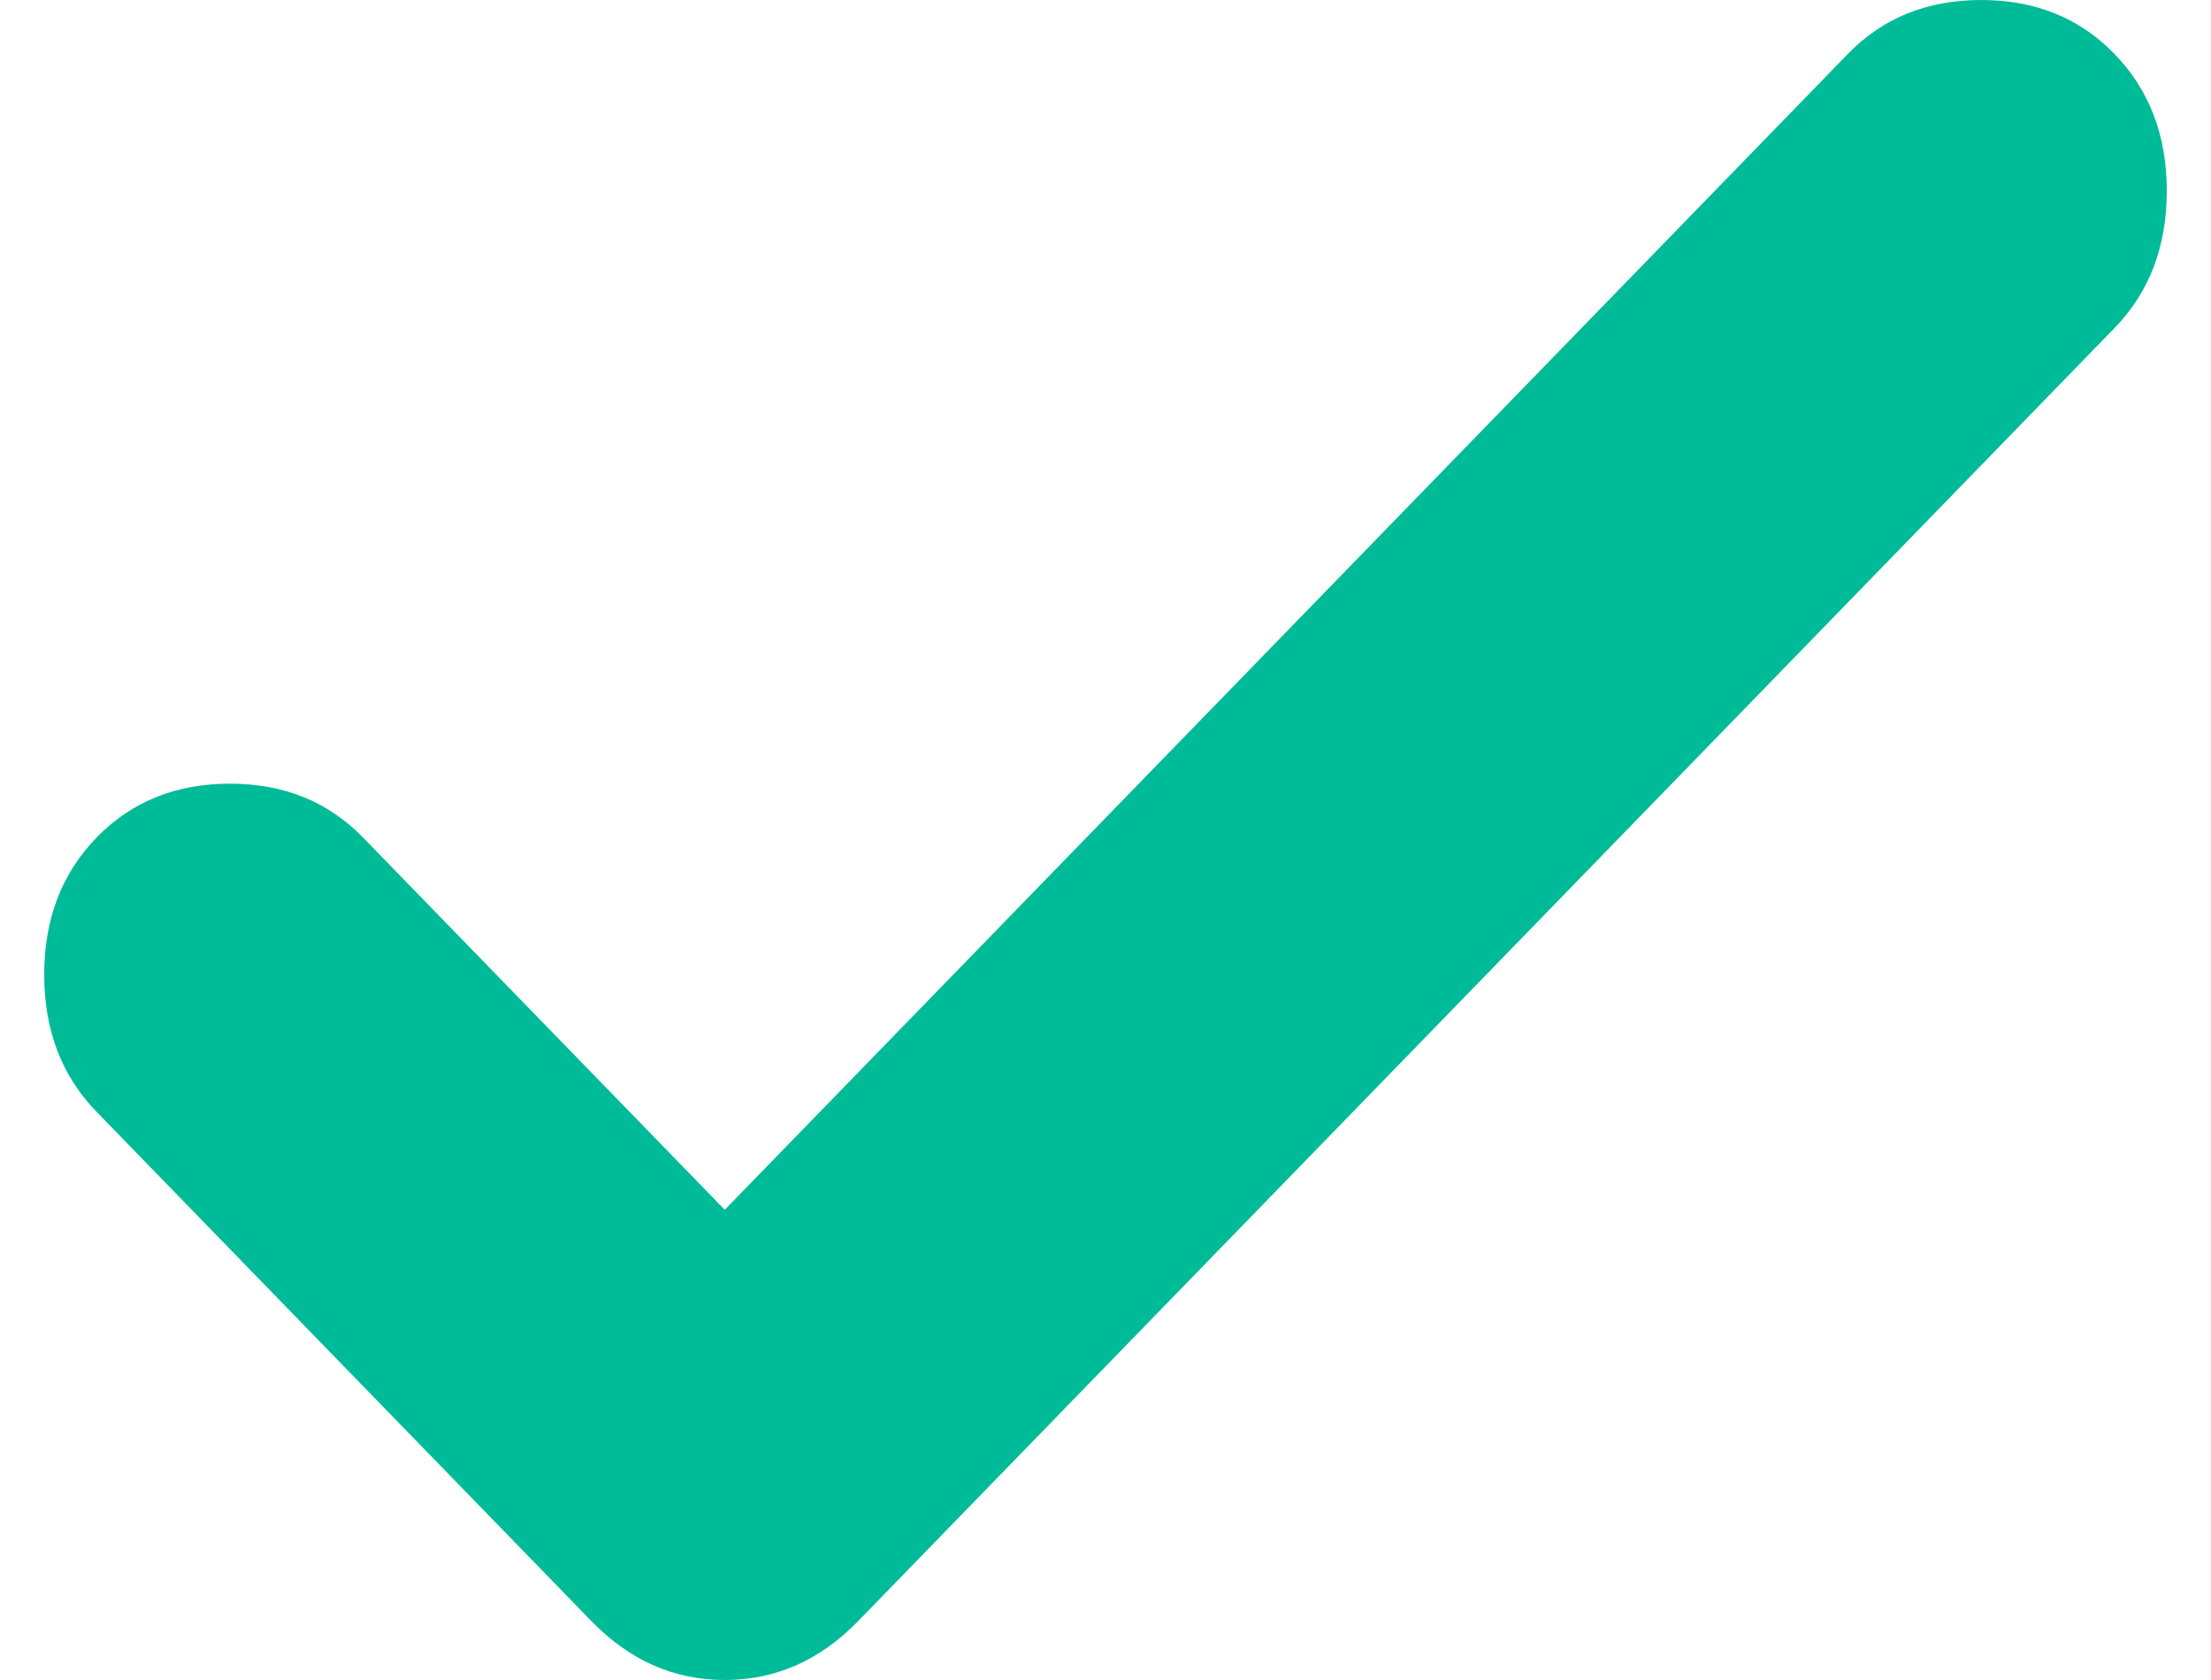 <svg width="25" height="19" viewBox="0 0 25 19" fill="none" xmlns="http://www.w3.org/2000/svg">
<path d="M8.195 13.682L20.895 0.609C21.289 0.203 21.791 0 22.401 0C23.011 0 23.514 0.203 23.908 0.609C24.303 1.016 24.5 1.533 24.5 2.16C24.5 2.788 24.303 3.305 23.908 3.711L9.702 18.335C9.271 18.778 8.769 19 8.195 19C7.621 19 7.119 18.778 6.688 18.335L1.092 12.574C0.697 12.168 0.5 11.651 0.5 11.023C0.5 10.396 0.697 9.879 1.092 9.472C1.487 9.066 1.989 8.863 2.599 8.863C3.209 8.863 3.711 9.066 4.105 9.472L8.195 13.682Z" fill="#00BB98"/>
</svg>
